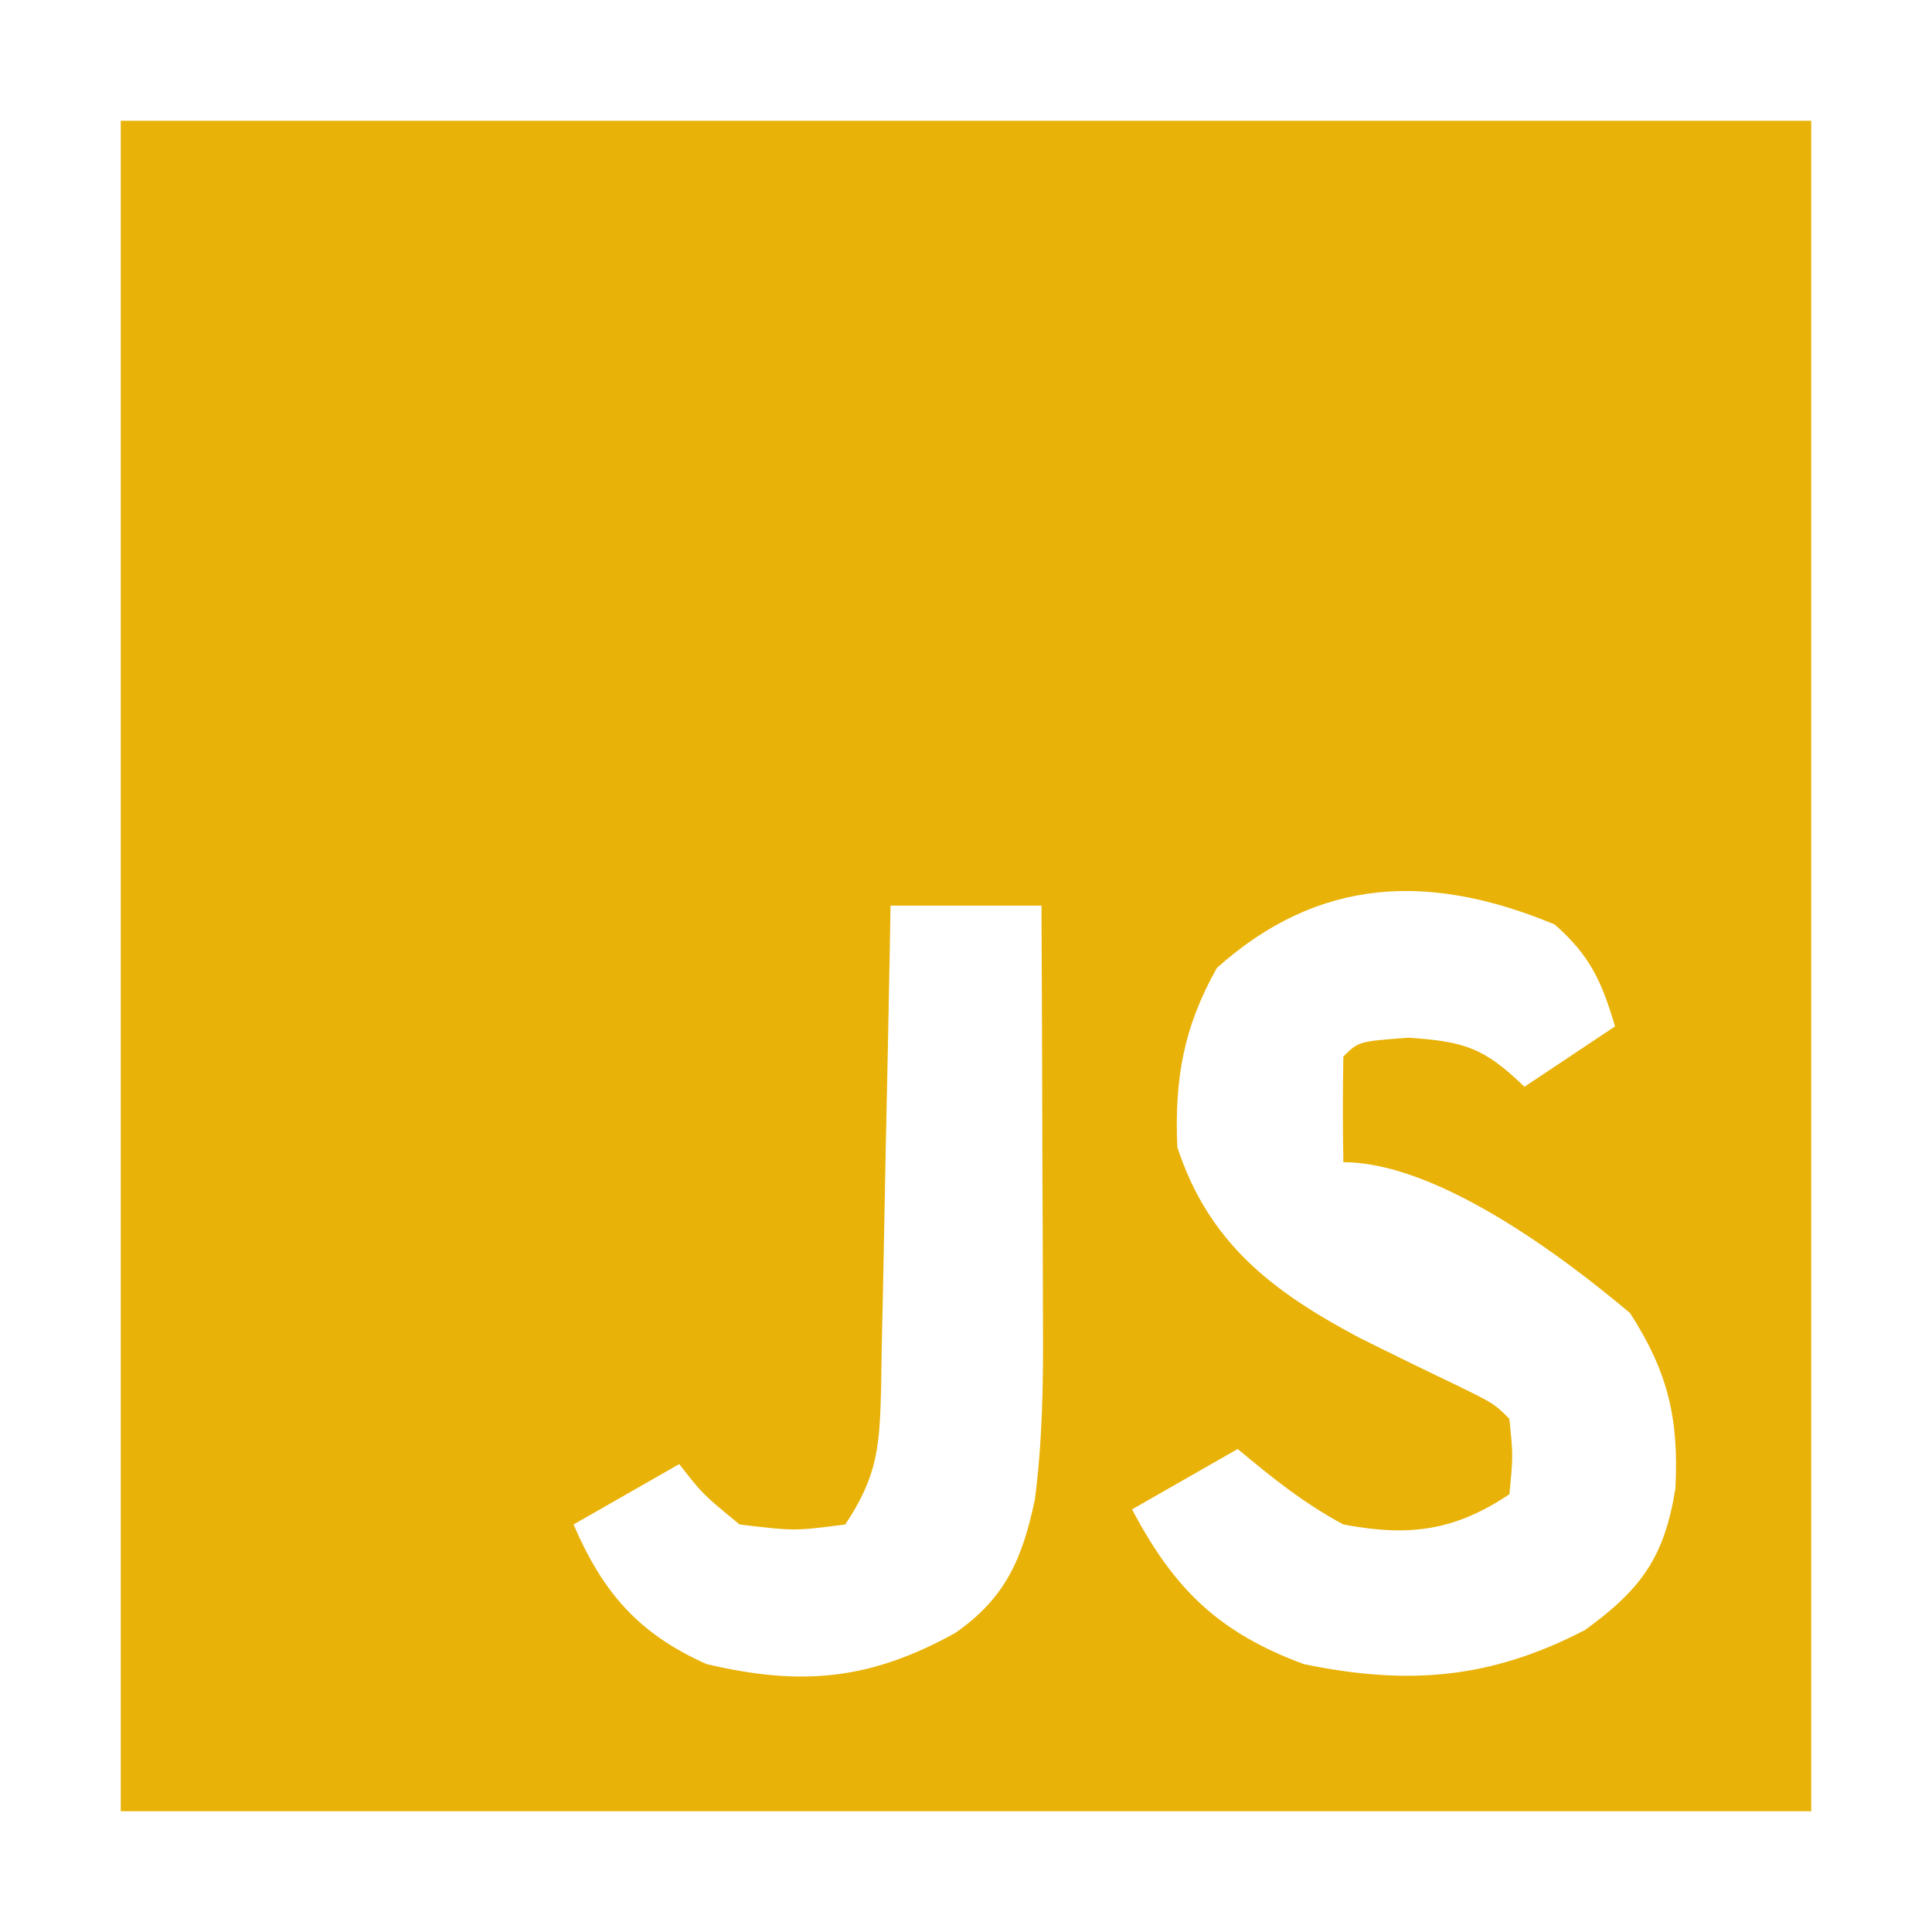 <?xml version="1.0" encoding="UTF-8"?>
<svg version="1.1" xmlns="http://www.w3.org/2000/svg" width="128" height="128">
<path d="M0 0 C36.96 0 73.92 0 112 0 C112 36.96 112 73.92 112 112 C75.04 112 38.08 112 0 112 C0 75.04 0 38.08 0 0 Z M72.625 56.125 C70.406 60.05 69.809 63.509 70 68 C72.083 74.372 76.322 77.574 82.023 80.609 C84.169 81.68 86.324 82.733 88.488 83.766 C91 85 91 85 92 86 C92.25 88.438 92.25 88.438 92 91 C88.298 93.468 85.293 93.807 81 93 C78.348 91.569 76.335 89.946 74 88 C71.69 89.32 69.38 90.64 67 92 C69.788 97.283 72.735 100.161 78.375 102.25 C85.298 103.682 90.748 103.237 97 100 C100.771 97.272 102.271 95.139 103 90.625 C103.23 86.011 102.541 82.96 100 79 C95.401 75.119 87.163 69 81 69 C80.958 66.667 80.959 64.333 81 62 C82 61 82 61 85.312 60.75 C89.098 61.007 90.33 61.437 93 64 C94.98 62.68 96.96 61.36 99 60 C98.118 57.032 97.351 55.307 95 53.25 C86.77 49.821 79.401 50.063 72.625 56.125 Z M51 52 C50.98 53.135 50.96 54.271 50.94 55.441 C50.864 59.651 50.775 63.861 50.683 68.071 C50.644 69.893 50.609 71.716 50.578 73.538 C50.532 76.157 50.474 78.776 50.414 81.395 C50.397 82.618 50.397 82.618 50.379 83.866 C50.278 87.734 50.192 89.712 48 93 C44.625 93.438 44.625 93.438 41 93 C38.562 91 38.562 91 37 89 C34.69 90.32 32.38 91.64 30 93 C31.926 97.494 34.306 100.247 38.812 102.25 C45.132 103.737 49.632 103.307 55.27 100.199 C58.631 97.87 59.73 95.268 60.56 91.365 C61.077 87.409 61.125 83.52 61.098 79.539 C61.096 78.748 61.095 77.958 61.093 77.143 C61.088 74.637 61.075 72.131 61.062 69.625 C61.057 67.918 61.053 66.211 61.049 64.504 C61.038 60.336 61.021 56.168 61 52 C57.7 52 54.4 52 51 52 Z " fill="#E9B208" transform="translate(8,8)"/>
</svg>
